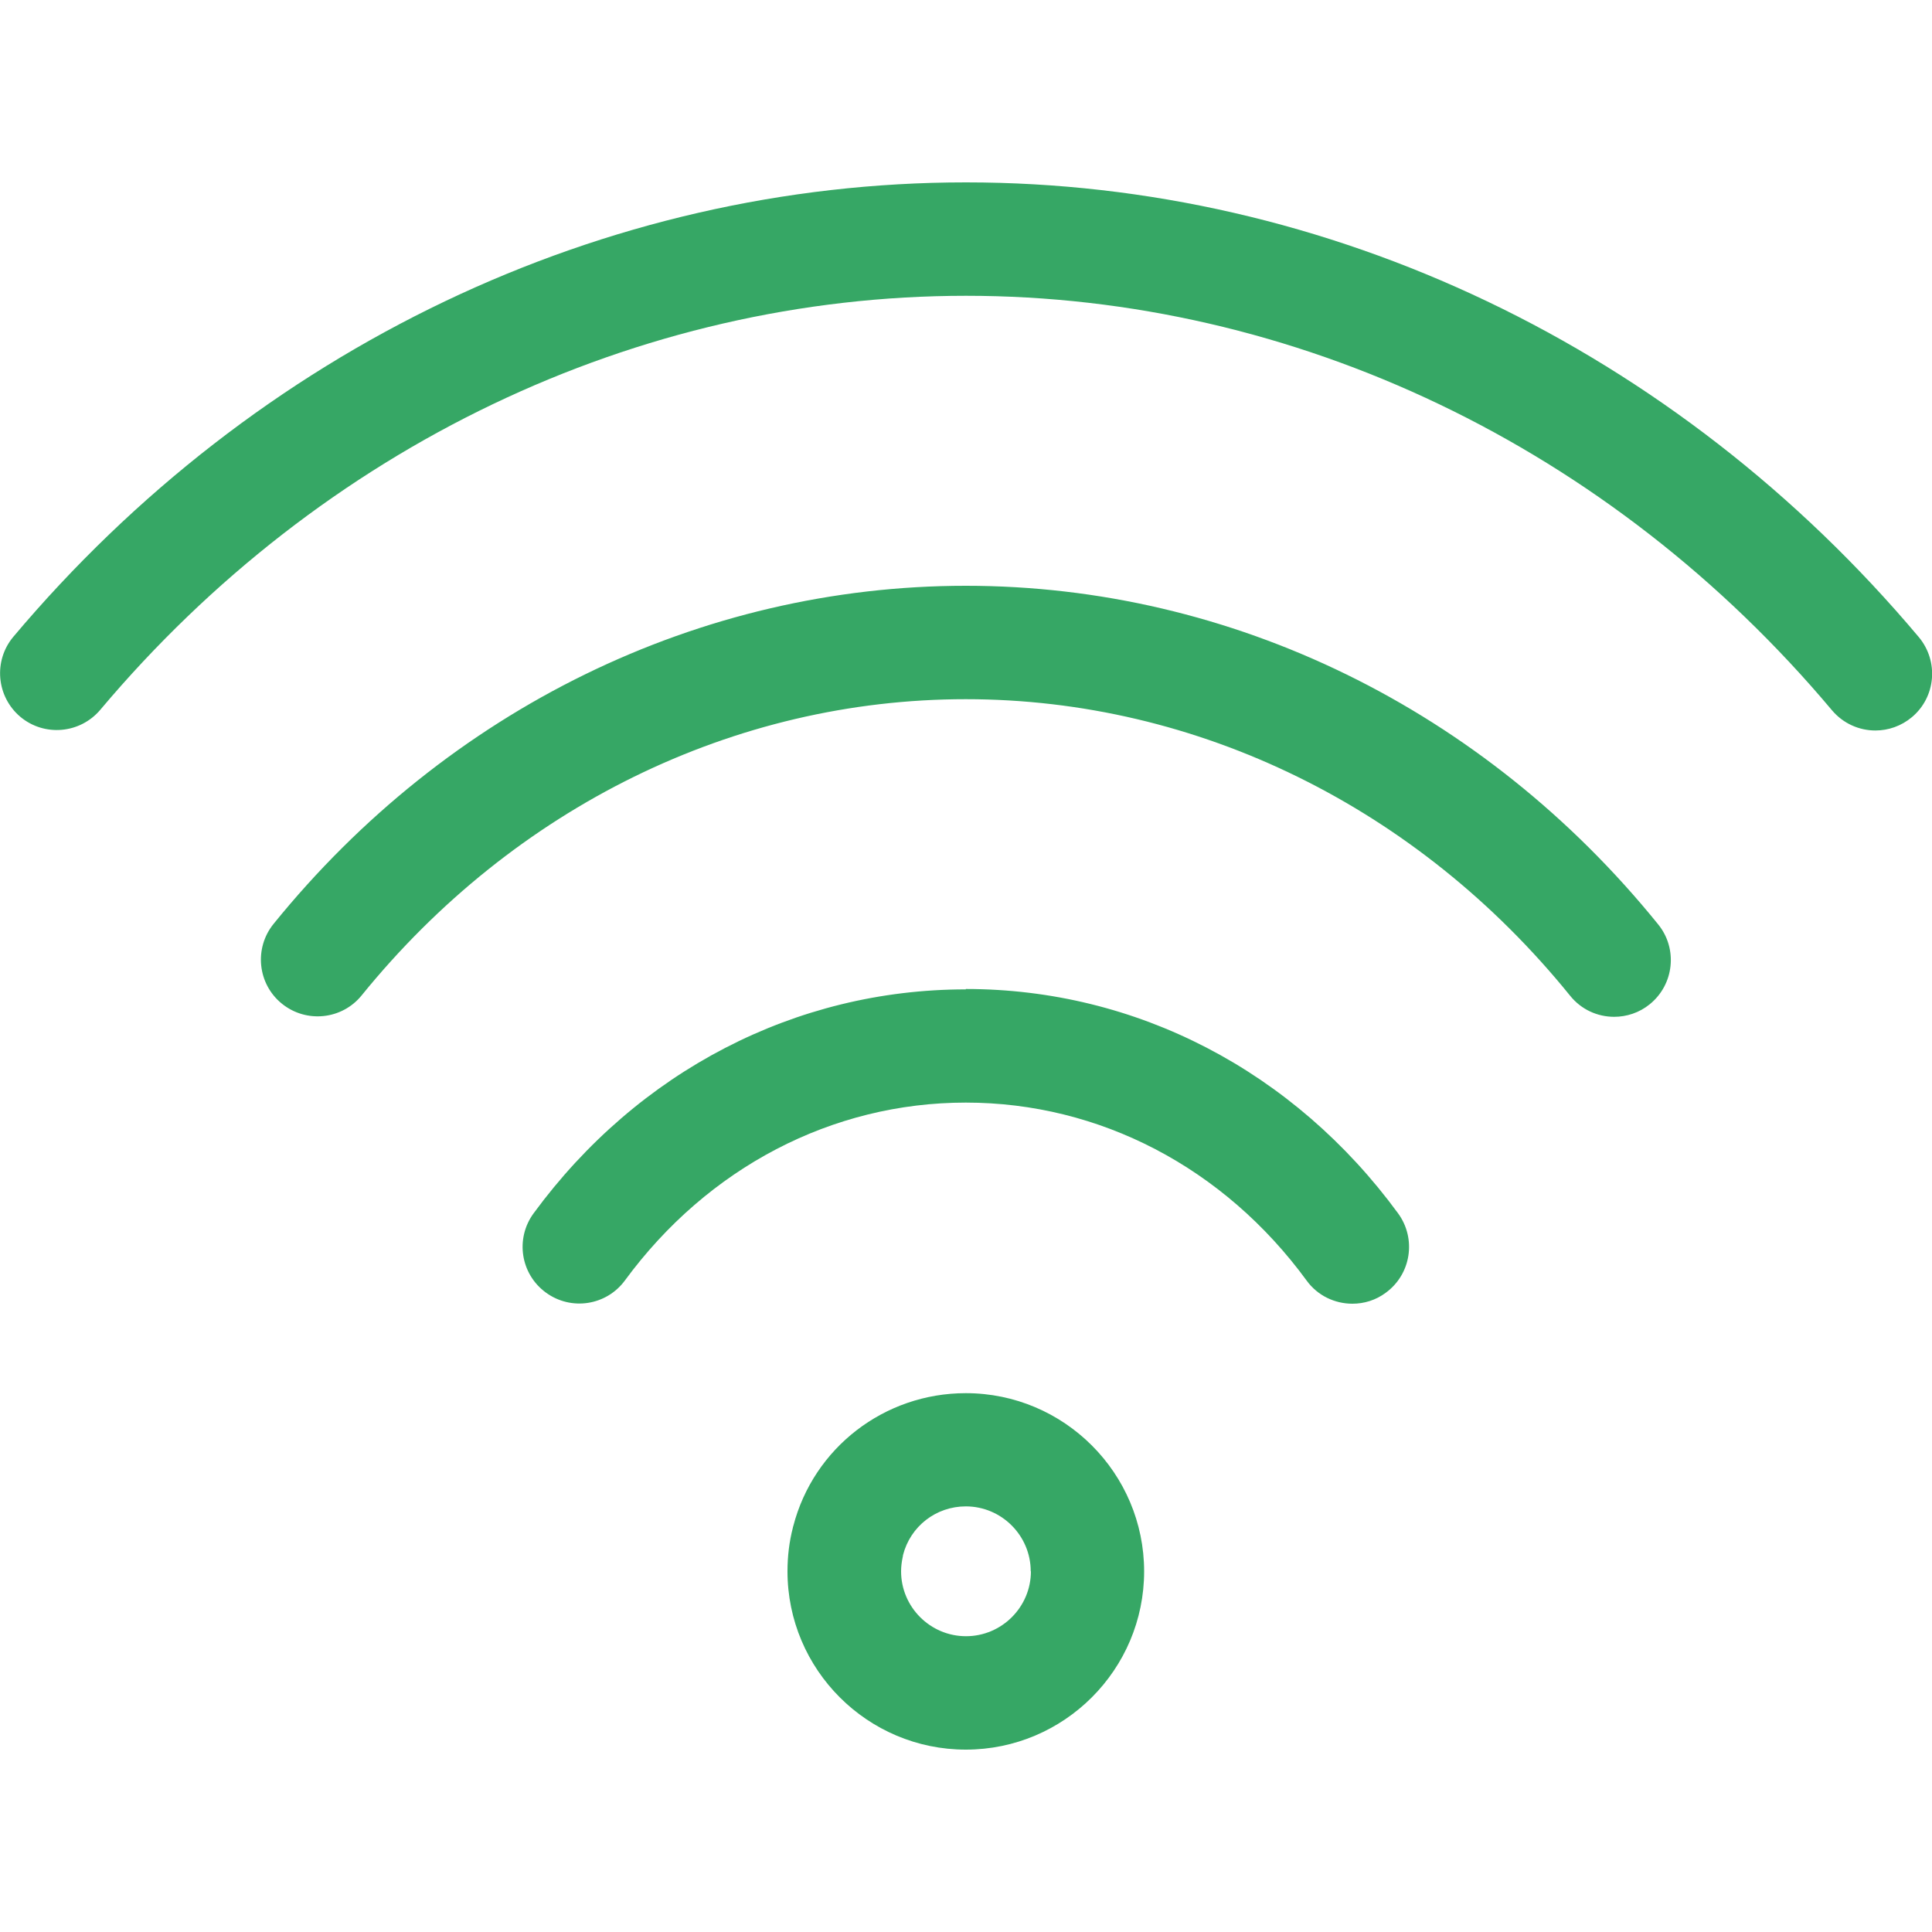 <?xml version="1.0" encoding="UTF-8"?>
<svg id="ICONS" xmlns="http://www.w3.org/2000/svg" viewBox="0 0 100 100">
  <path id="wifi" d="M85.83,47.85c1.02,1.26.82,3.11-.44,4.13-.54.44-1.2.65-1.84.65-.86,0-1.7-.37-2.28-1.09-7.89-9.75-19.29-15.35-31.28-15.35s-23.37,5.59-31.27,15.33c-1.02,1.26-2.87,1.45-4.13.43-1.26-1.02-1.45-2.87-.43-4.13,9.01-11.12,22.07-17.5,35.83-17.5s26.83,6.39,35.84,17.53ZM49.99,51.21c-8.81,0-16.97,4.23-22.37,11.59-.96,1.31-.68,3.14.63,4.1,1.31.96,3.14.68,4.1-.63,4.29-5.84,10.72-9.2,17.64-9.2s13.36,3.36,17.64,9.21c.57.79,1.47,1.2,2.37,1.2.6,0,1.21-.18,1.73-.57,1.31-.96,1.59-2.79.64-4.1-5.4-7.38-13.56-11.62-22.38-11.62ZM59.22,81.33c0,5.09-4.14,9.23-9.23,9.23s-9.23-4.14-9.23-9.23c0-.77.09-1.53.28-2.26,0-.01,0-.03.01-.04,0-.01,0-.03.01-.04,1.05-4.05,4.71-6.88,8.93-6.88,5.09,0,9.23,4.14,9.23,9.23ZM53.35,81.33c0-1.85-1.51-3.36-3.36-3.36-1.54,0-2.87,1.03-3.25,2.52,0,.04-.01.08-.02.12-.05.24-.08.48-.08.72,0,1.85,1.51,3.36,3.36,3.36s3.36-1.51,3.36-3.36ZM49.99,9.44C31.24,9.44,13.27,18.02.69,32.96c-1.04,1.24-.88,3.09.36,4.14,1.24,1.04,3.09.88,4.14-.36,11.46-13.62,27.8-21.43,44.81-21.43s33.37,7.82,44.82,21.45c.58.69,1.41,1.05,2.25,1.05.67,0,1.34-.23,1.89-.69,1.24-1.04,1.4-2.89.36-4.14-12.58-14.96-30.55-23.54-49.32-23.54Z" style="fill: #36a765;"/>
</svg>